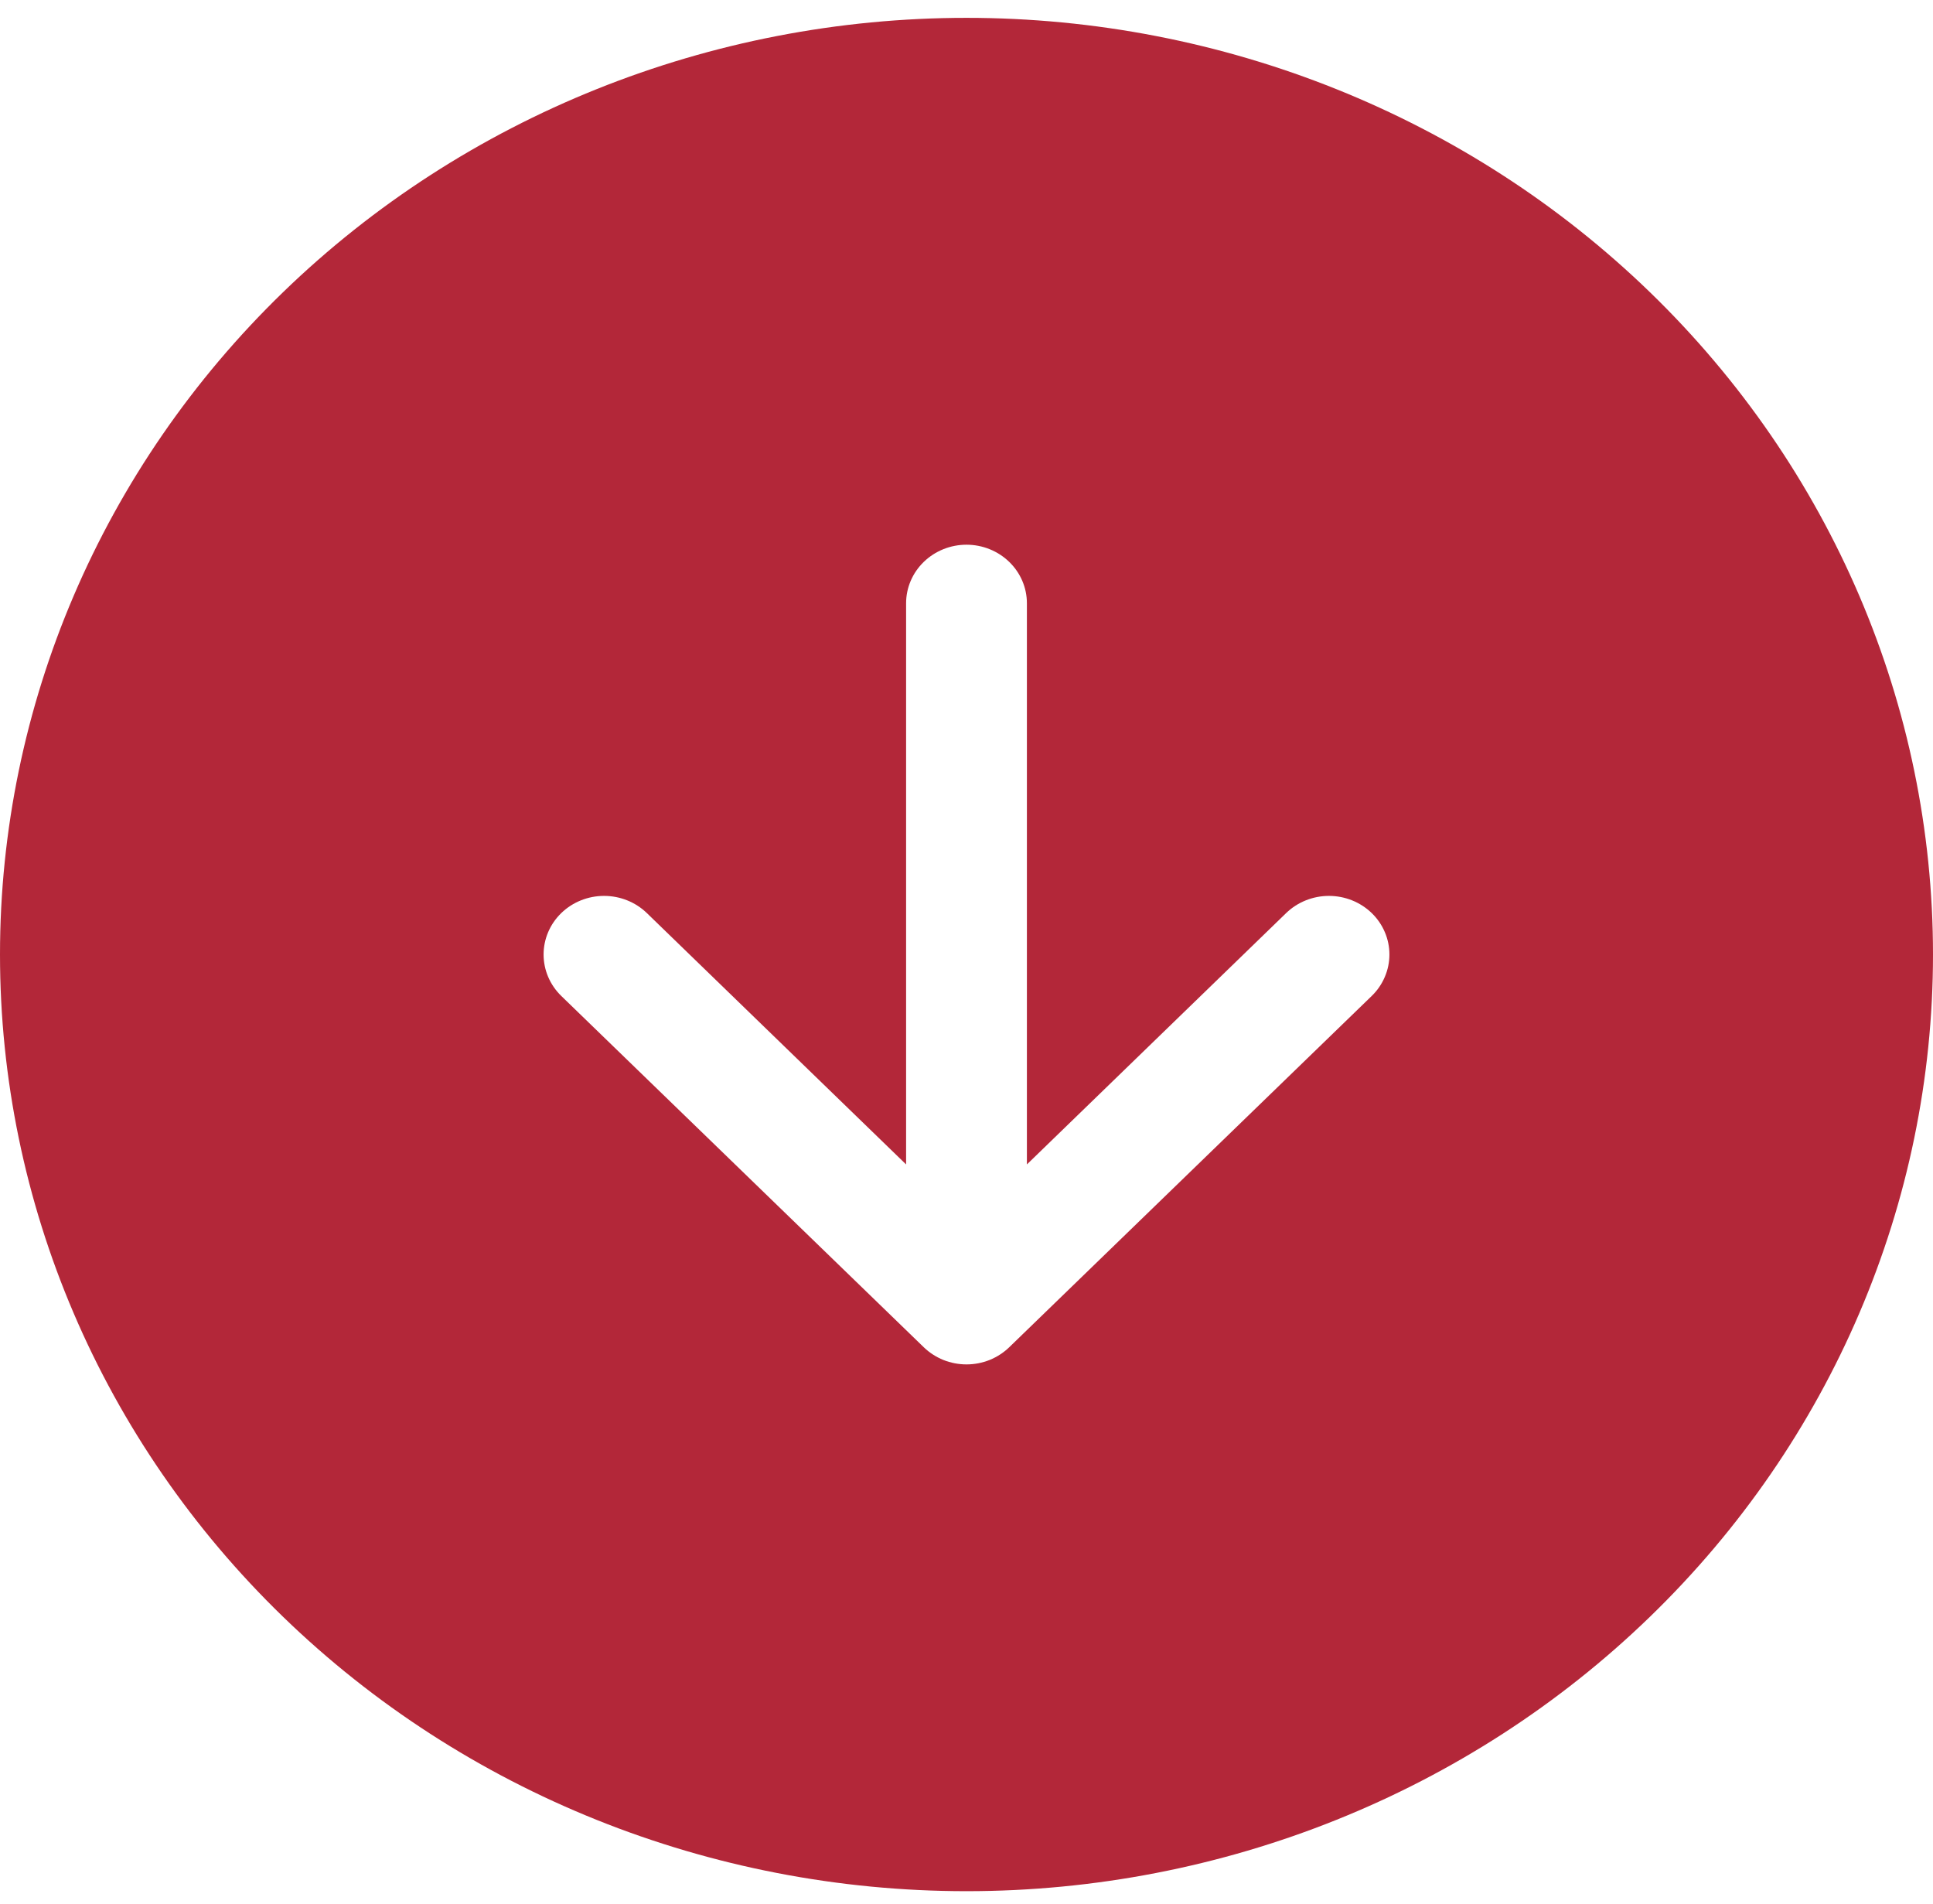 <svg width="65" height="64" viewBox="0 0 65 64" fill="none" xmlns="http://www.w3.org/2000/svg">
<path fill-rule="evenodd" clip-rule="evenodd" d="M1.03395e-05 32.09C1.10583e-05 23.738 3.424 15.729 9.519 9.823C15.614 3.918 23.881 0.6 32.5 0.6C41.12 0.6 49.386 3.918 55.481 9.823C61.576 15.729 65 23.738 65 32.09C65 40.442 61.576 48.452 55.481 54.357C49.386 60.263 41.12 63.581 32.5 63.581C23.881 63.581 15.614 60.263 9.519 54.357C3.424 48.452 9.62074e-06 40.442 1.03395e-05 32.09V32.09ZM43.249 30.697C43.438 30.514 43.662 30.369 43.909 30.27C44.156 30.171 44.42 30.12 44.688 30.12C44.955 30.12 45.219 30.171 45.466 30.27C45.713 30.369 45.937 30.514 46.126 30.697C46.315 30.88 46.464 31.097 46.566 31.336C46.669 31.575 46.721 31.831 46.721 32.09C46.721 32.349 46.669 32.605 46.566 32.844C46.464 33.084 46.315 33.301 46.126 33.484L33.938 45.293C33.749 45.476 33.525 45.621 33.279 45.721C33.032 45.82 32.767 45.871 32.5 45.871C32.233 45.871 31.968 45.82 31.721 45.721C31.475 45.621 31.251 45.476 31.062 45.293L18.874 33.484C18.493 33.114 18.279 32.613 18.279 32.09C18.279 31.568 18.493 31.066 18.874 30.697C19.256 30.327 19.773 30.12 20.312 30.12C20.852 30.12 21.369 30.327 21.751 30.697L30.469 39.148L30.469 20.281C30.469 19.759 30.683 19.259 31.064 18.89C31.445 18.521 31.961 18.313 32.5 18.313C33.039 18.313 33.555 18.521 33.936 18.89C34.317 19.259 34.531 19.759 34.531 20.281L34.531 39.148L43.249 30.697V30.697Z" fill="#B32739"/>
</svg>
